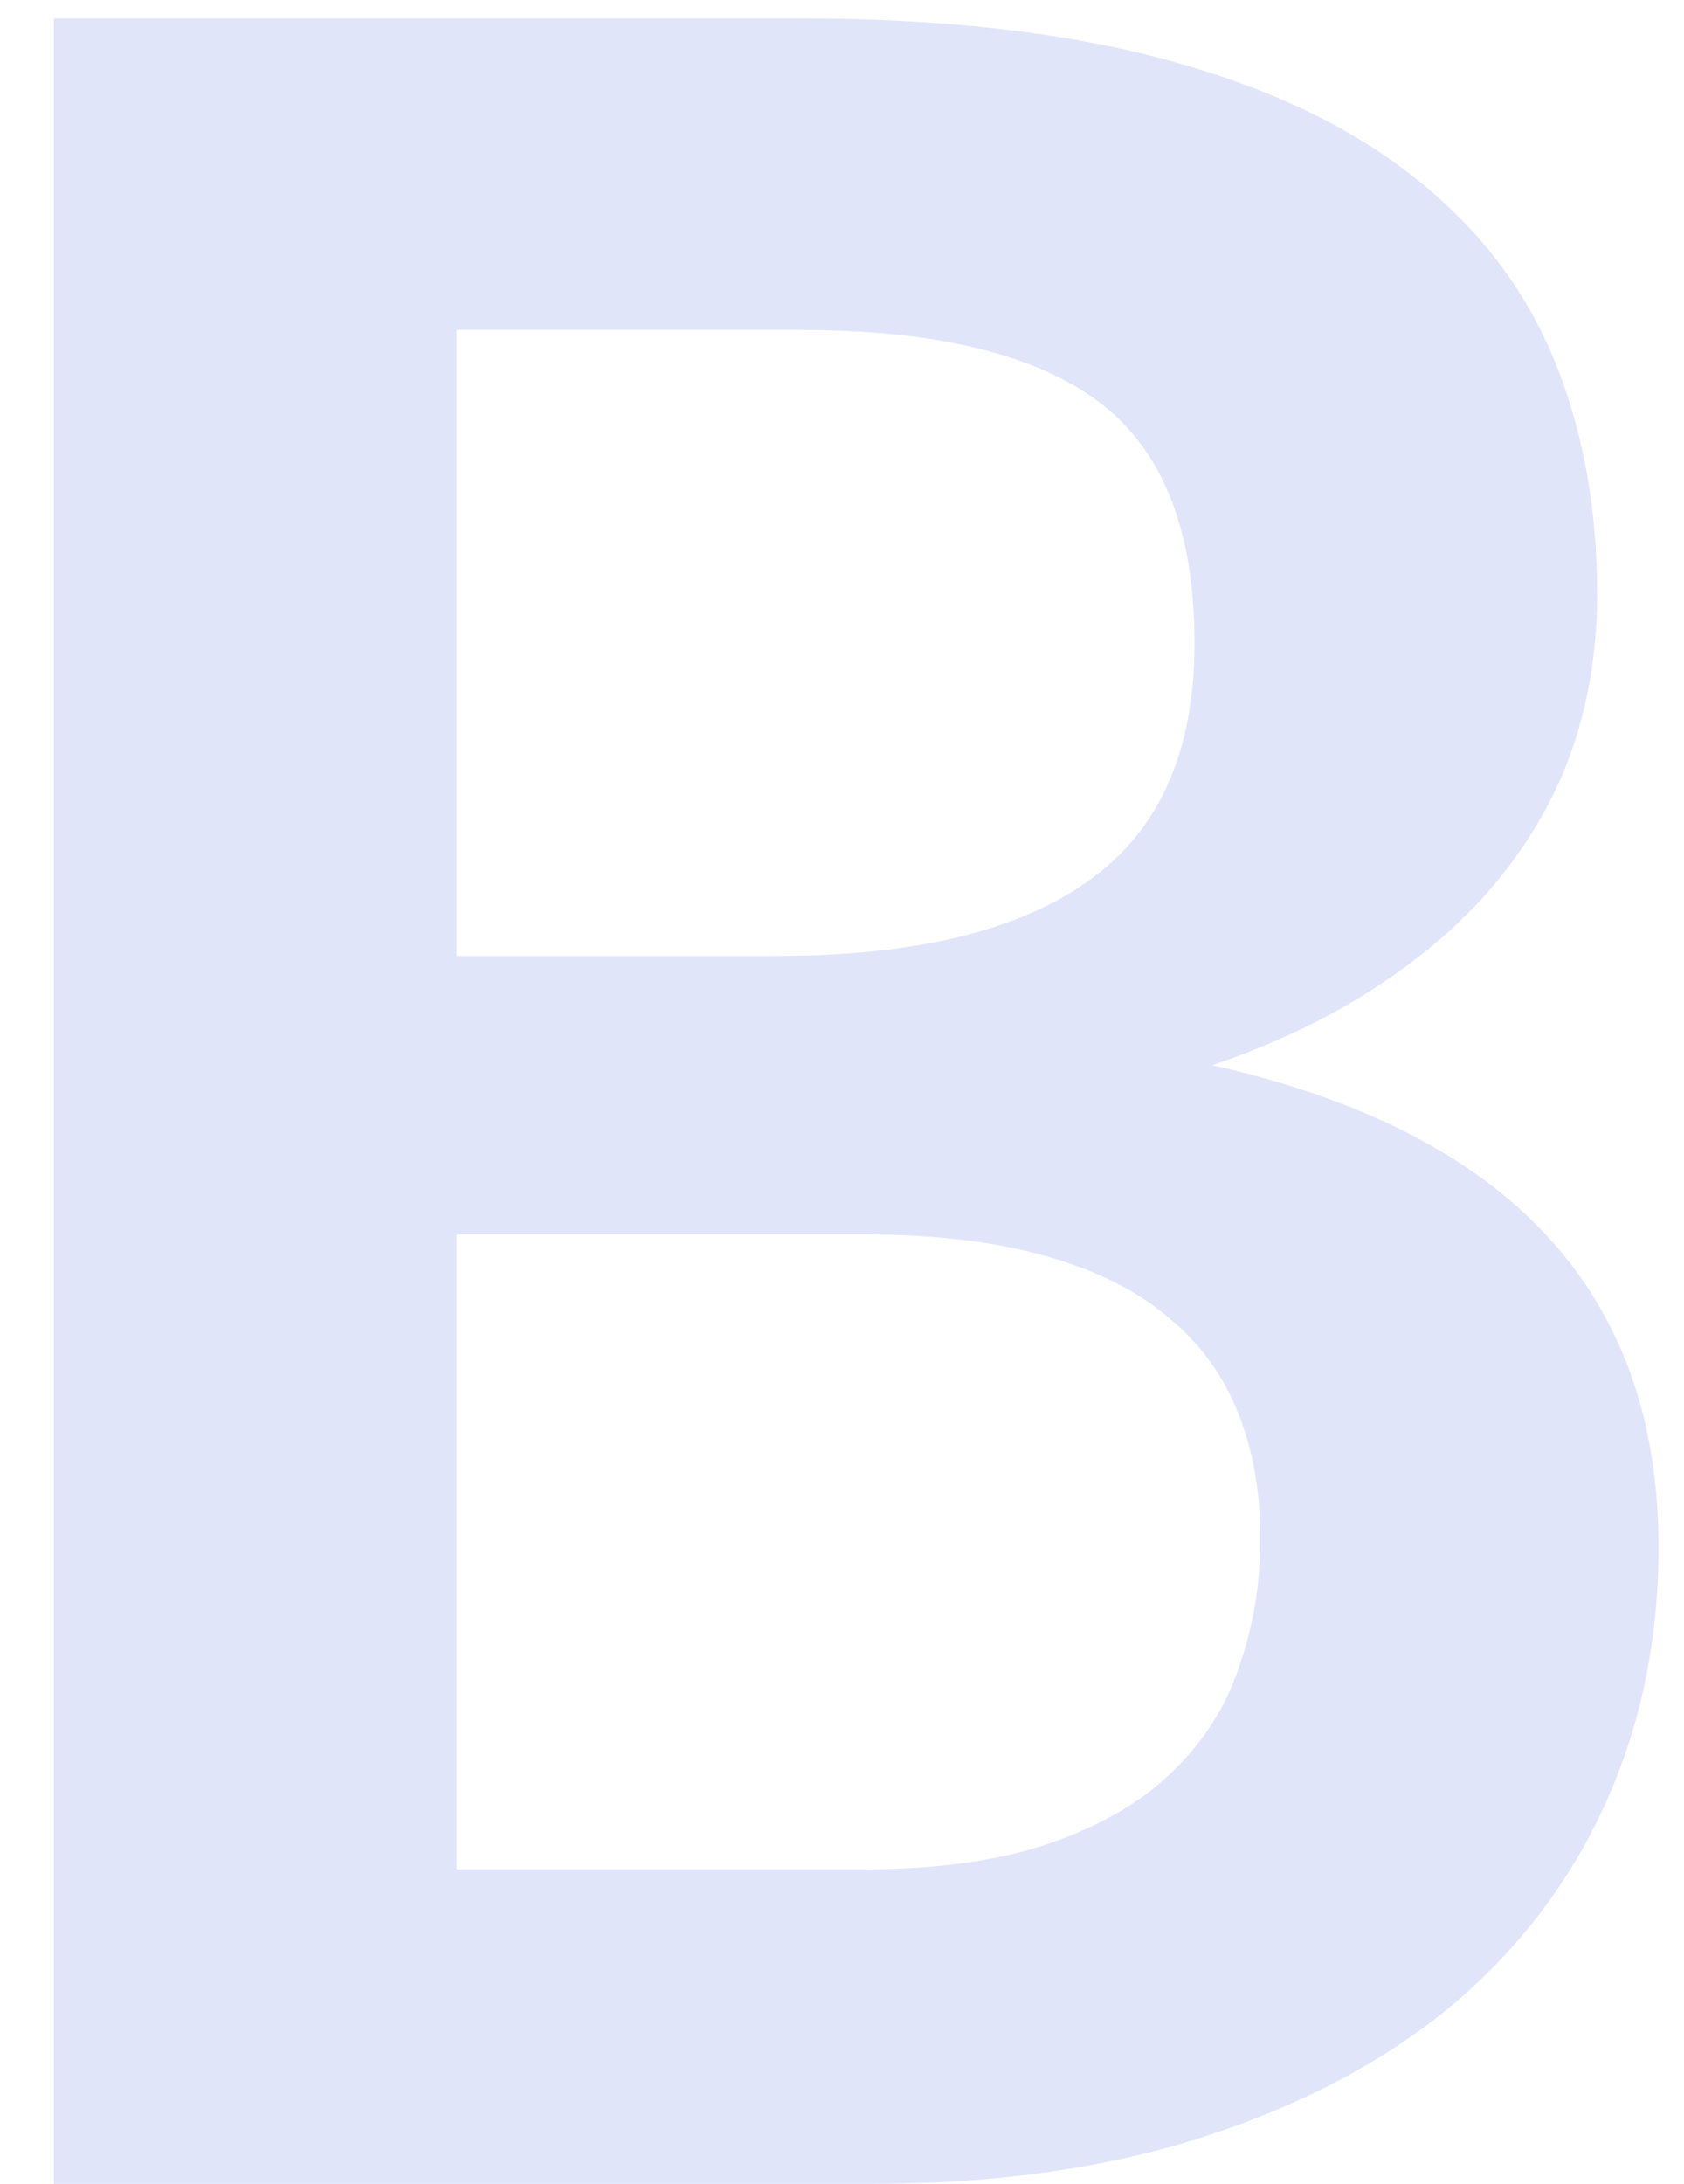 <svg width="27" height="35" viewBox="0 0 27 35" fill="none" xmlns="http://www.w3.org/2000/svg">
<path d="M13.848 29.96C15.048 29.96 16.056 29.816 16.872 29.528C17.688 29.24 18.336 28.856 18.816 28.376C19.312 27.896 19.664 27.336 19.872 26.696C20.096 26.056 20.208 25.376 20.208 24.656C20.208 23.904 20.088 23.232 19.848 22.64C19.608 22.032 19.232 21.52 18.72 21.104C18.208 20.672 17.544 20.344 16.728 20.12C15.928 19.896 14.96 19.784 13.824 19.784H7.32V29.96H13.848ZM7.32 5.288V15.32H12.456C14.664 15.32 16.328 14.92 17.448 14.12C18.584 13.32 19.152 12.048 19.152 10.304C19.152 8.496 18.64 7.208 17.616 6.44C16.592 5.672 14.992 5.288 12.816 5.288H7.32ZM12.816 0.296C15.088 0.296 17.032 0.512 18.648 0.944C20.264 1.376 21.584 1.992 22.608 2.792C23.648 3.592 24.408 4.56 24.888 5.696C25.368 6.832 25.608 8.112 25.608 9.536C25.608 10.352 25.488 11.136 25.248 11.888C25.008 12.624 24.632 13.32 24.12 13.976C23.624 14.616 22.984 15.2 22.2 15.728C21.432 16.256 20.512 16.704 19.44 17.072C24.208 18.144 26.592 20.72 26.592 24.8C26.592 26.272 26.312 27.632 25.752 28.88C25.192 30.128 24.376 31.208 23.304 32.12C22.232 33.016 20.912 33.72 19.344 34.232C17.776 34.744 15.984 35 13.968 35H0.864V0.296H12.816Z" fill="#E1E5FA"/>
</svg>
